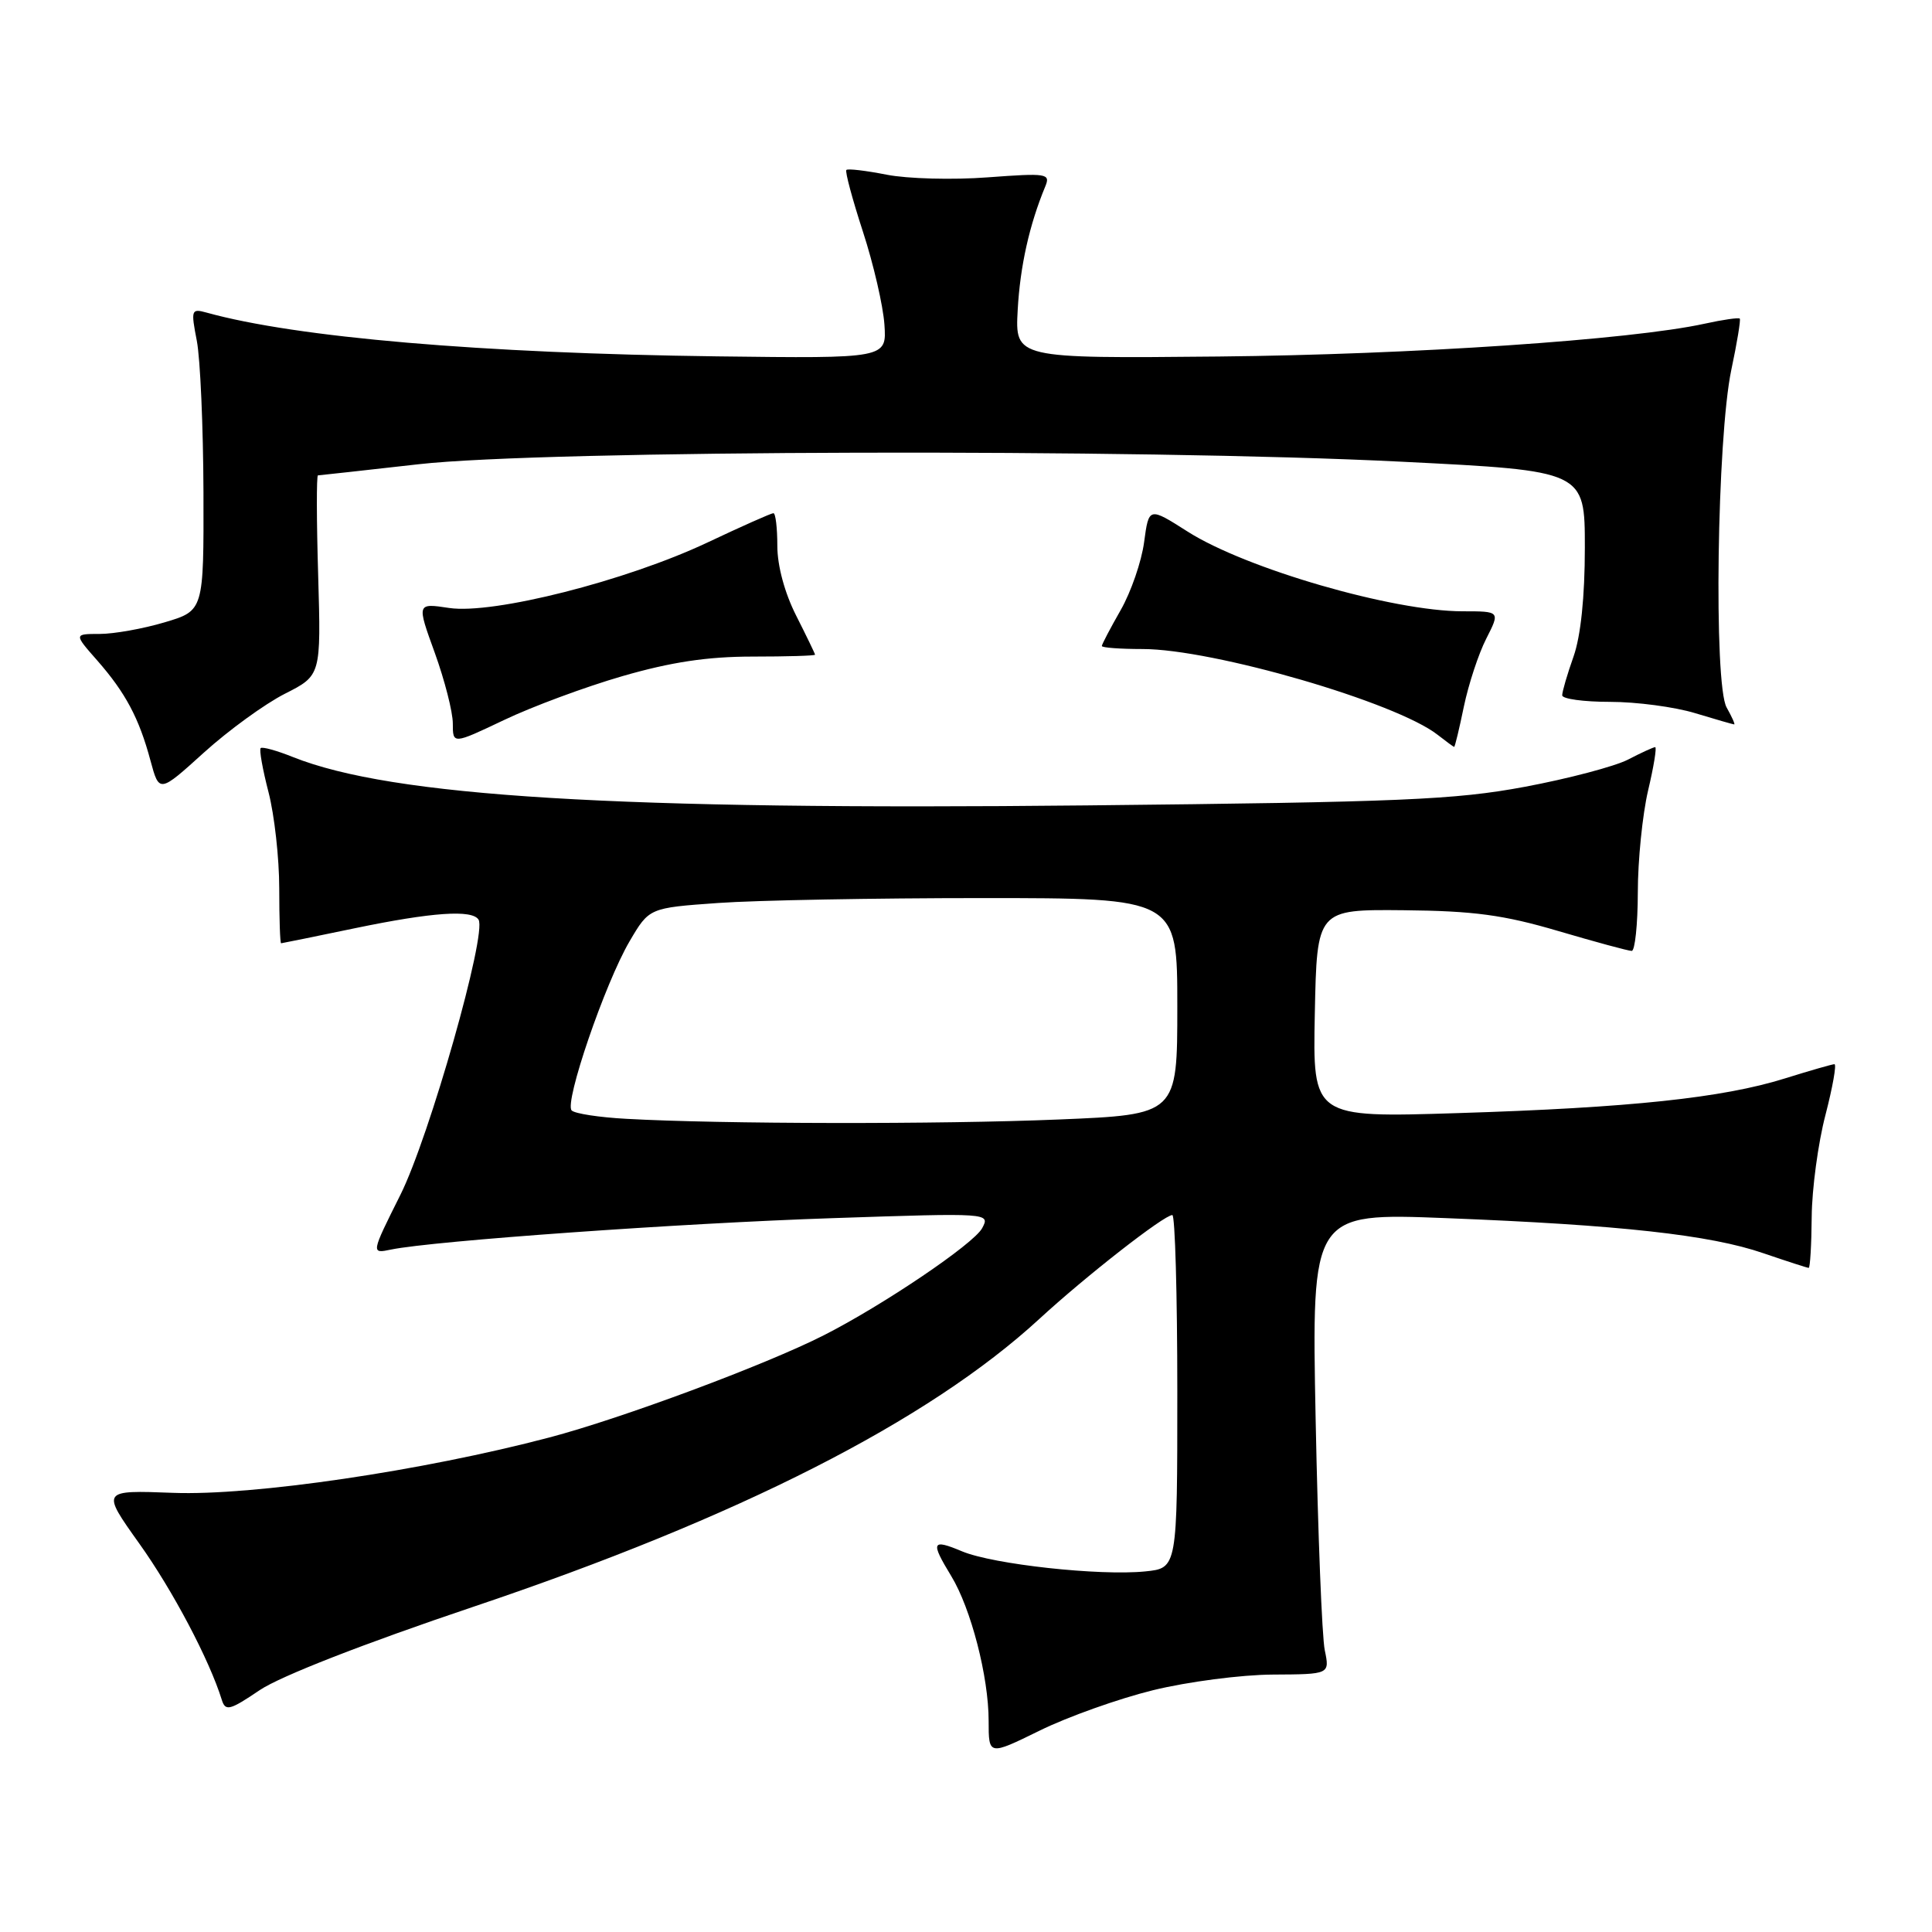 <?xml version="1.0" encoding="UTF-8" standalone="no"?>
<!DOCTYPE svg PUBLIC "-//W3C//DTD SVG 1.1//EN" "http://www.w3.org/Graphics/SVG/1.1/DTD/svg11.dtd" >
<svg xmlns="http://www.w3.org/2000/svg" xmlns:xlink="http://www.w3.org/1999/xlink" version="1.1" viewBox="0 0 256 256">
 <g >
 <path fill="currentColor"
d=" M 152.79 223.96 C 157.35 222.84 164.49 221.91 168.65 221.89 C 176.20 221.85 176.20 221.85 175.54 218.67 C 175.17 216.93 174.63 203.17 174.33 188.10 C 173.79 160.71 173.79 160.71 191.64 161.41 C 214.64 162.31 226.62 163.63 233.66 166.06 C 236.77 167.12 239.47 168.00 239.66 168.00 C 239.85 168.00 240.03 164.96 240.06 161.25 C 240.09 157.54 240.91 151.46 241.88 147.75 C 242.84 144.04 243.38 141.01 243.07 141.01 C 242.76 141.02 239.80 141.87 236.50 142.90 C 228.26 145.48 215.96 146.78 193.22 147.49 C 173.94 148.10 173.94 148.10 174.22 134.30 C 174.50 120.50 174.50 120.50 186.00 120.61 C 195.28 120.70 199.23 121.23 206.46 123.36 C 211.38 124.81 215.77 126.00 216.21 126.00 C 216.64 126.00 217.01 122.51 217.02 118.25 C 217.02 113.99 217.64 107.91 218.38 104.75 C 219.13 101.59 219.55 99.00 219.32 99.00 C 219.09 99.00 217.47 99.74 215.72 100.65 C 213.97 101.55 207.80 103.18 202.02 104.26 C 192.80 105.98 185.61 106.29 144.00 106.72 C 81.60 107.37 51.95 105.56 38.81 100.31 C 36.67 99.45 34.75 98.92 34.54 99.13 C 34.33 99.33 34.80 101.96 35.58 104.97 C 36.36 107.98 37.00 113.71 37.00 117.72 C 37.00 121.72 37.11 124.99 37.25 124.99 C 37.39 124.98 41.77 124.09 47.00 123.00 C 57.26 120.87 62.57 120.50 63.41 121.86 C 64.55 123.69 56.89 150.65 53.06 158.31 C 49.15 166.13 49.15 166.13 51.83 165.57 C 57.43 164.42 90.35 162.07 110.36 161.41 C 131.13 160.71 131.22 160.72 130.14 162.74 C 129.03 164.82 117.00 172.95 109.14 176.94 C 101.44 180.85 82.37 187.95 72.80 190.47 C 56.00 194.90 33.52 198.21 22.95 197.81 C 13.41 197.45 13.41 197.45 18.45 204.52 C 22.88 210.72 27.75 219.95 29.39 225.24 C 29.87 226.78 30.44 226.64 34.43 223.94 C 37.17 222.10 48.21 217.79 62.68 212.92 C 97.84 201.09 122.98 188.31 137.70 174.78 C 143.88 169.09 154.24 161.00 155.34 161.00 C 155.70 161.00 156.00 171.53 156.00 184.39 C 156.00 207.79 156.00 207.79 151.75 208.22 C 145.70 208.83 131.64 207.29 127.50 205.57 C 123.45 203.87 123.27 204.28 126.04 208.83 C 128.66 213.13 131.00 222.18 131.00 228.03 C 131.00 232.63 131.00 232.63 137.75 229.32 C 141.46 227.49 148.23 225.08 152.79 223.96 Z  M 37.74 91.93 C 42.54 89.50 42.54 89.50 42.16 76.25 C 41.94 68.96 41.93 63.00 42.13 62.99 C 42.34 62.98 48.35 62.32 55.50 61.51 C 72.10 59.63 150.99 59.43 185.75 61.18 C 210.00 62.39 210.00 62.39 210.00 72.57 C 210.00 79.06 209.46 84.29 208.50 87.00 C 207.67 89.34 207.00 91.64 207.00 92.13 C 207.00 92.61 209.85 93.00 213.34 93.00 C 216.83 93.00 221.89 93.67 224.59 94.49 C 227.29 95.31 229.63 95.98 229.79 95.99 C 229.94 96.00 229.49 94.99 228.79 93.75 C 227.05 90.71 227.51 57.98 229.41 49.00 C 230.17 45.42 230.67 42.37 230.53 42.22 C 230.38 42.06 228.29 42.36 225.88 42.89 C 216.15 45.03 186.99 46.99 161.50 47.24 C 134.50 47.50 134.50 47.50 134.85 41.07 C 135.17 35.28 136.39 29.80 138.51 24.69 C 139.21 22.99 138.71 22.92 130.88 23.50 C 126.27 23.85 120.25 23.69 117.50 23.15 C 114.75 22.61 112.34 22.32 112.15 22.52 C 111.95 22.71 112.94 26.39 114.34 30.69 C 115.74 34.98 117.02 40.52 117.19 43.00 C 117.50 47.50 117.50 47.50 95.00 47.22 C 63.83 46.82 39.25 44.72 27.37 41.42 C 25.35 40.86 25.28 41.05 26.08 45.16 C 26.54 47.55 26.93 56.57 26.96 65.21 C 27.00 80.92 27.00 80.92 21.82 82.46 C 18.97 83.31 15.10 84.00 13.21 84.00 C 9.79 84.00 9.79 84.00 12.88 87.51 C 16.64 91.80 18.43 95.16 19.94 100.79 C 21.10 105.08 21.10 105.08 27.02 99.72 C 30.28 96.77 35.10 93.27 37.74 91.93 Z  M 82.48 89.59 C 88.90 87.73 93.75 87.00 99.71 87.00 C 104.27 87.00 108.00 86.89 108.00 86.75 C 107.99 86.61 106.87 84.29 105.50 81.58 C 103.98 78.59 103.00 74.97 103.00 72.33 C 103.00 69.95 102.77 68.00 102.48 68.00 C 102.19 68.00 98.26 69.75 93.73 71.89 C 82.96 76.97 65.36 81.43 59.52 80.56 C 55.22 79.91 55.22 79.91 57.61 86.50 C 58.92 90.13 60.00 94.34 60.00 95.86 C 60.00 98.63 60.00 98.63 66.78 95.41 C 70.50 93.63 77.57 91.01 82.48 89.59 Z  M 193.97 93.62 C 194.59 90.66 195.92 86.61 196.94 84.62 C 198.78 81.00 198.78 81.00 193.81 81.00 C 184.57 81.00 165.10 75.36 157.37 70.44 C 152.23 67.17 152.23 67.17 151.60 71.84 C 151.26 74.40 149.86 78.46 148.49 80.85 C 147.12 83.25 146.00 85.38 146.00 85.60 C 146.00 85.82 148.43 86.00 151.39 86.00 C 160.73 86.00 185.00 93.05 190.50 97.37 C 191.60 98.23 192.58 98.95 192.68 98.97 C 192.78 98.99 193.36 96.58 193.97 93.62 Z  M 83.00 148.25 C 79.42 148.06 76.16 147.56 75.75 147.14 C 74.74 146.14 80.16 130.29 83.42 124.73 C 86.02 120.30 86.02 120.30 95.16 119.65 C 100.19 119.29 115.94 119.00 130.15 119.00 C 156.00 119.00 156.00 119.00 156.00 133.34 C 156.00 147.69 156.00 147.69 140.25 148.34 C 124.61 148.99 95.46 148.95 83.00 148.25 Z "/>
</g>
</svg>